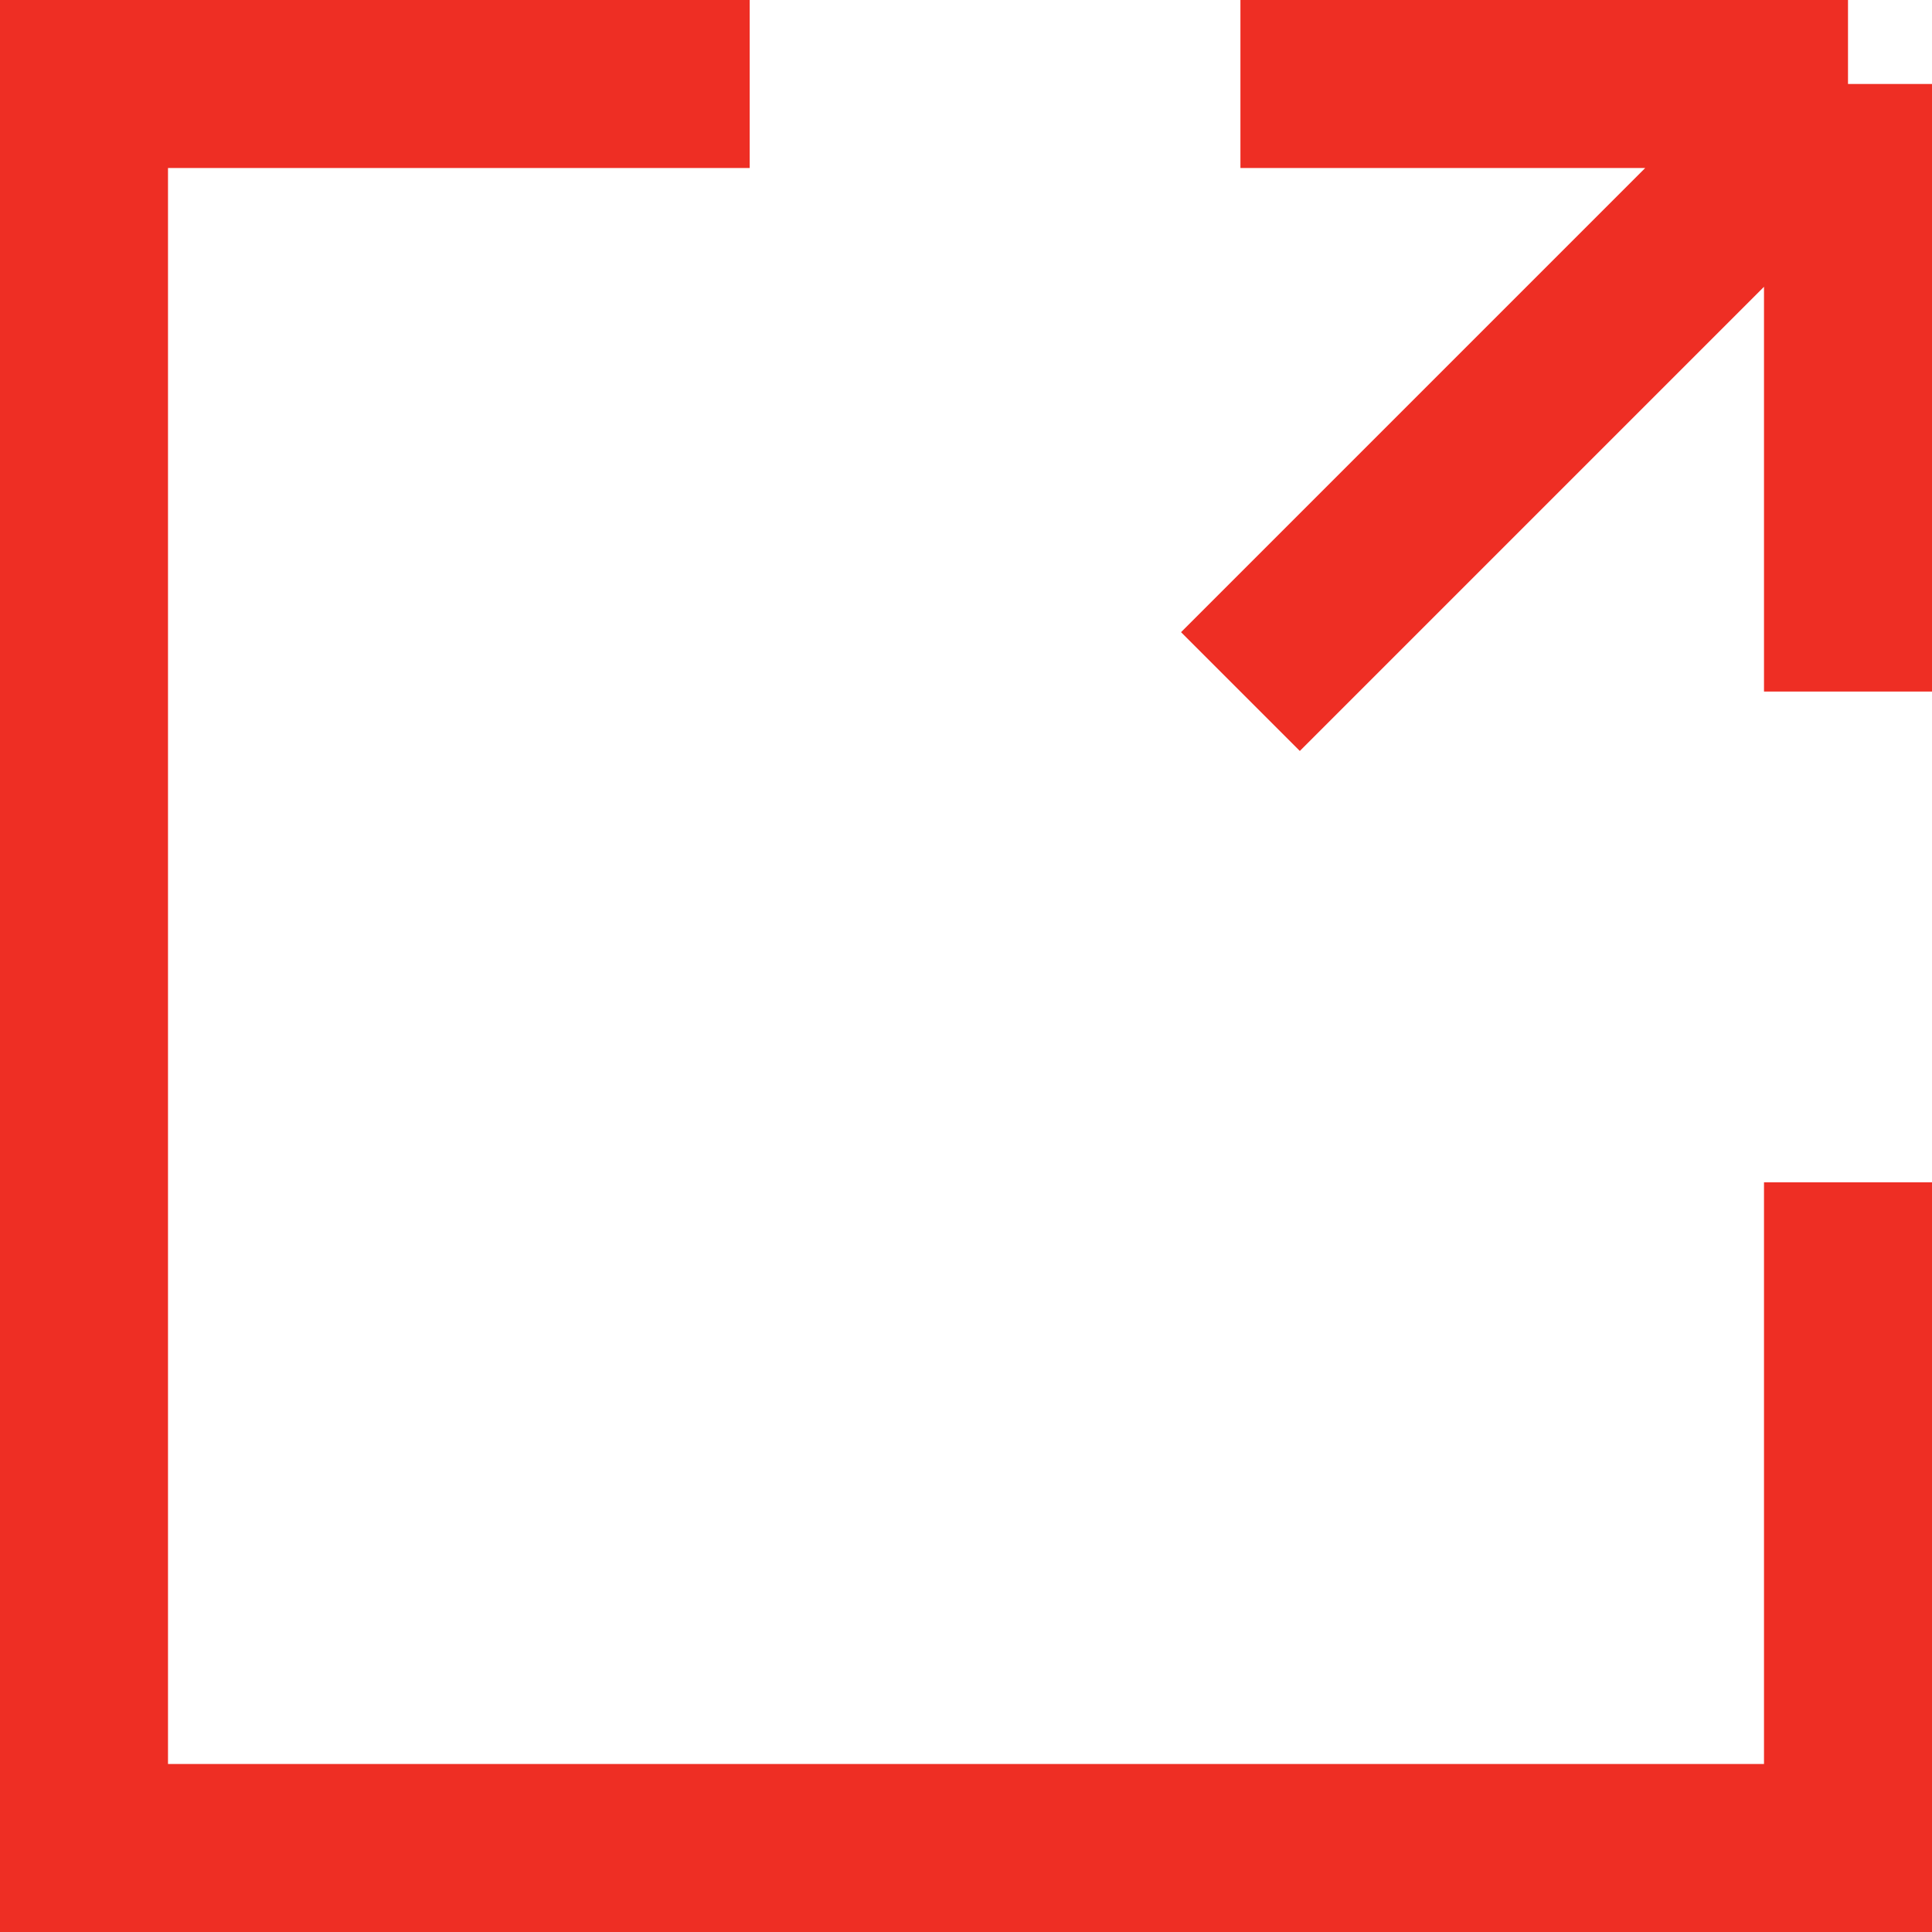 <svg width="23" height="23" viewBox="0 0 23 23" fill="none" xmlns="http://www.w3.org/2000/svg"><path d="M22 1l-7.233 7.233M22 1v7.233M22 1h-7.233M22 14.075V22H1V1h7.925" stroke="#EE2E24" stroke-width="2"/></svg>